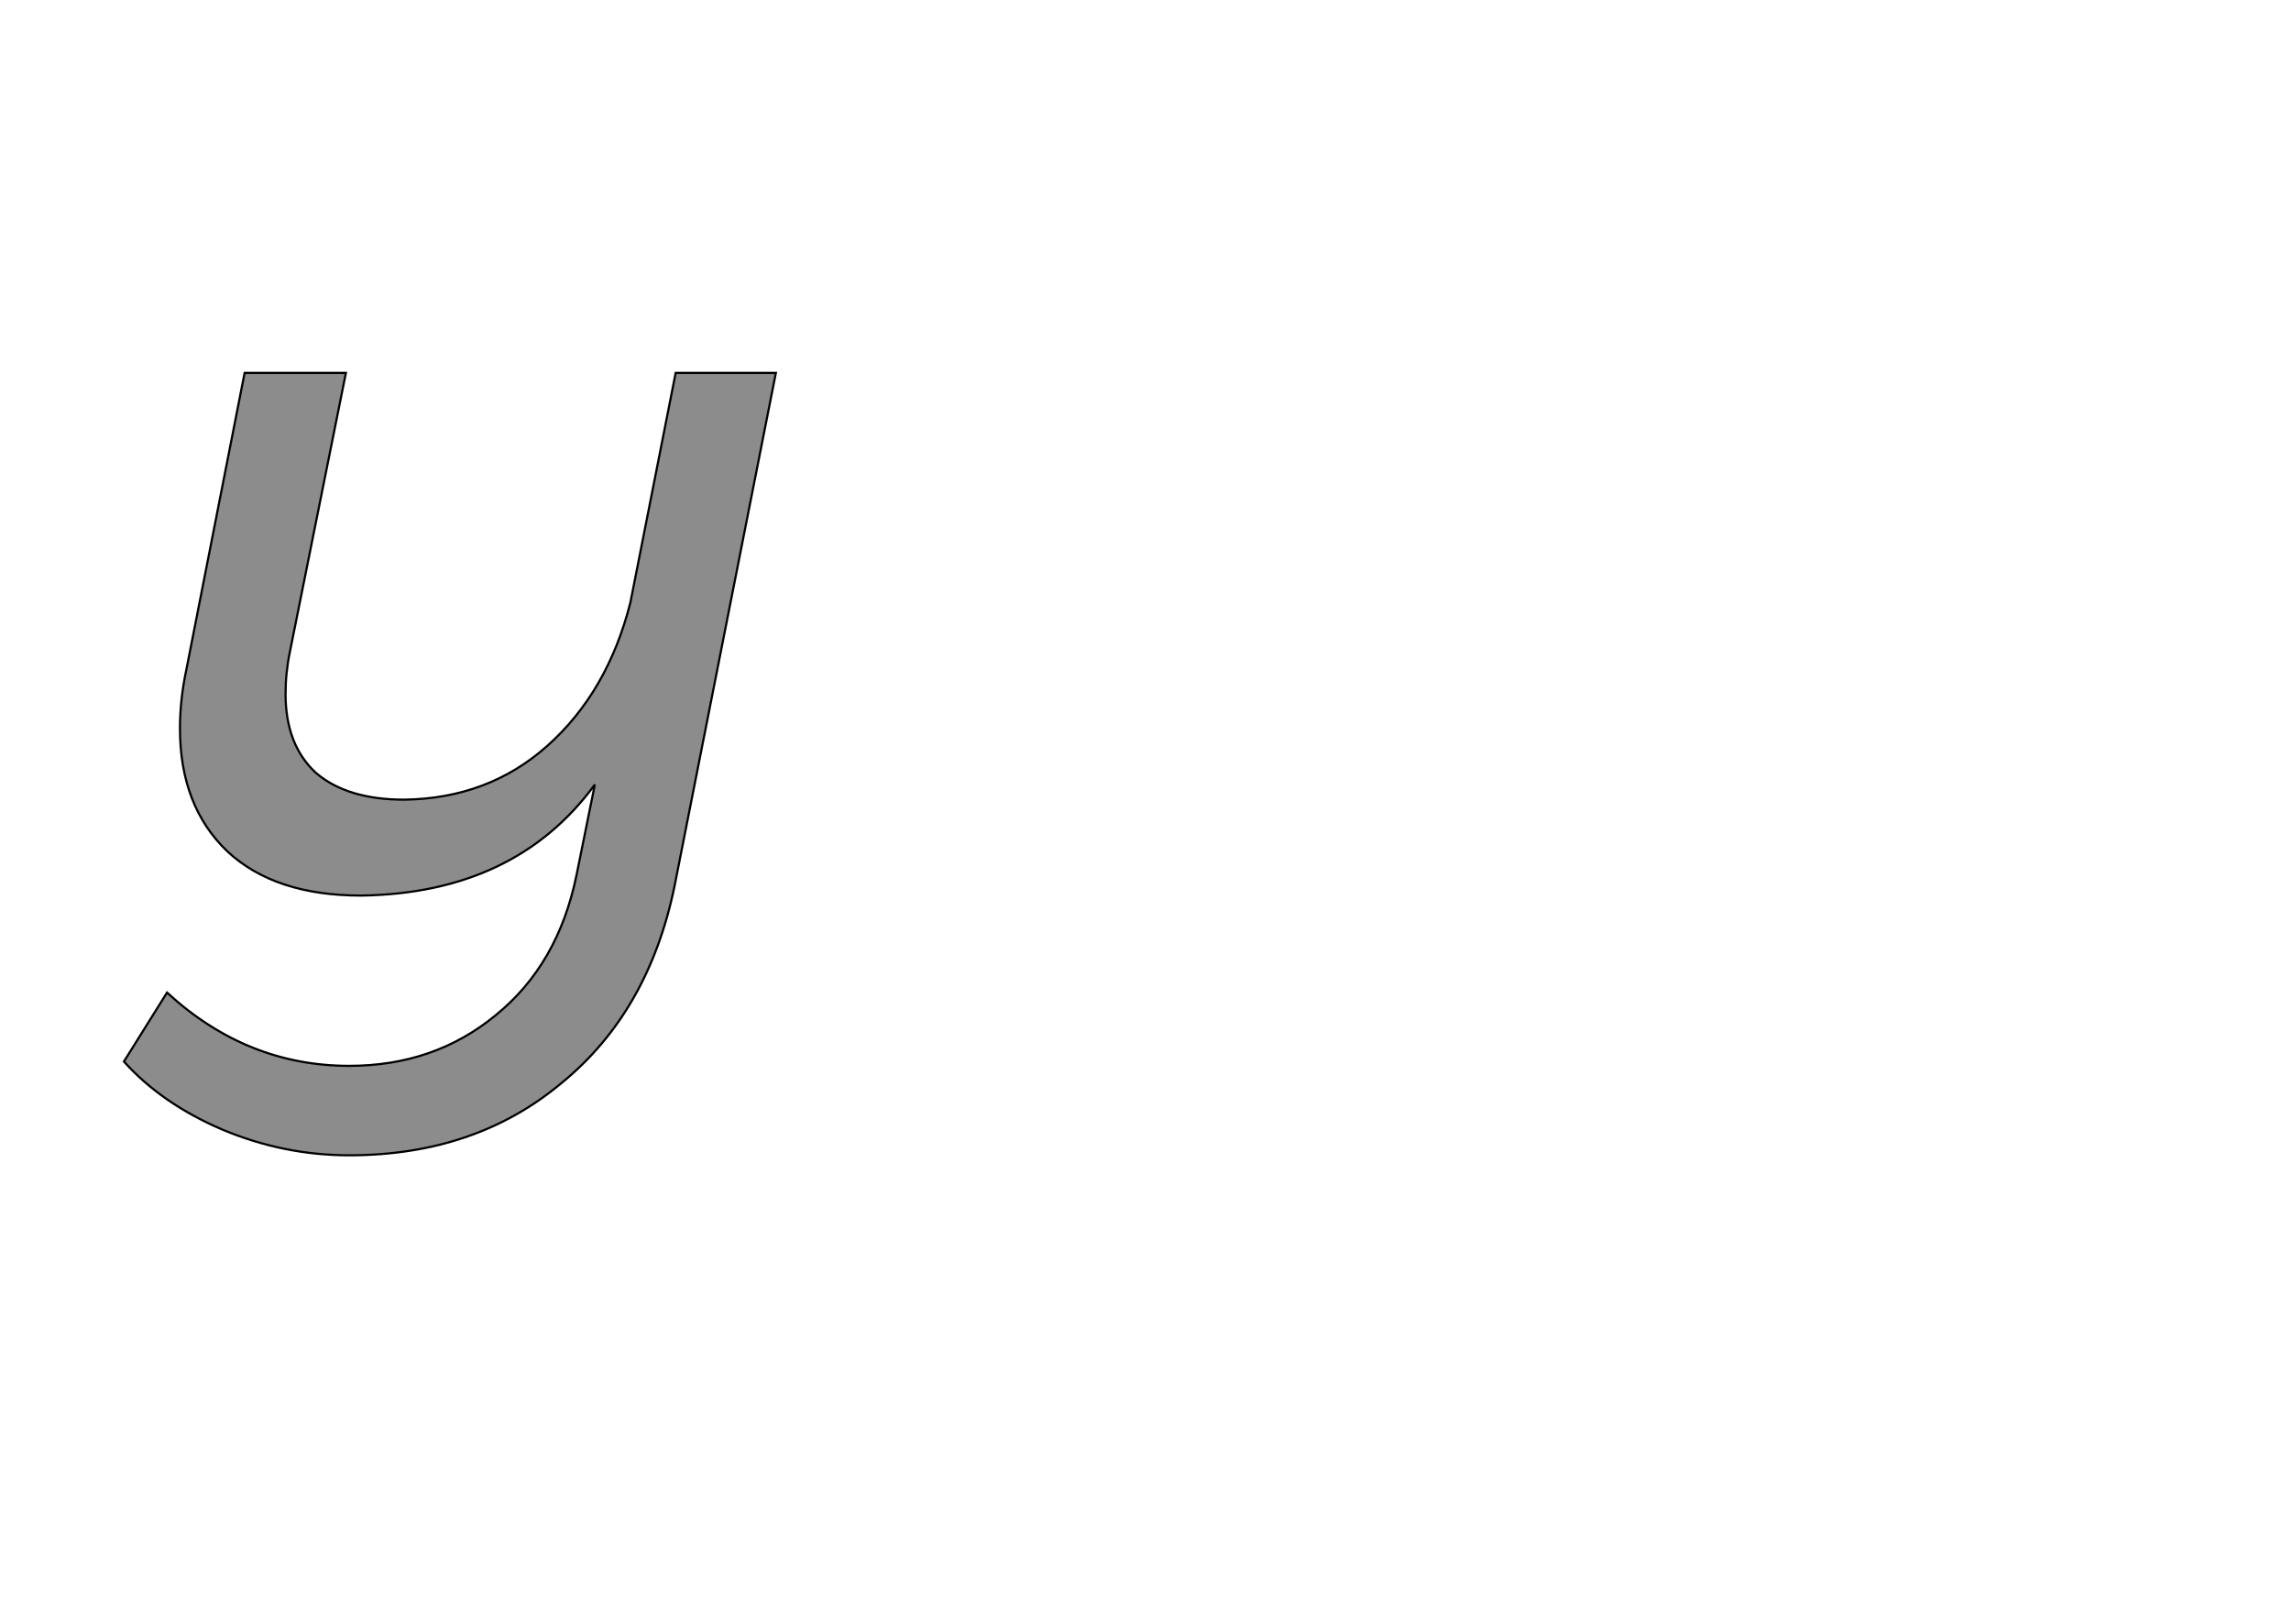 <!--
BEGIN METADATA

BBOX_X_MIN 15
BBOX_Y_MIN -197
BBOX_X_MAX 620
BBOX_Y_MAX 529
WIDTH 605
HEIGHT 726
H_BEARING_X 15
H_BEARING_Y 529
H_ADVANCE 647
V_BEARING_X -308
V_BEARING_Y 246
V_ADVANCE 1219
ORIGIN_X 0
ORIGIN_Y 0

END METADATA
-->

<svg width='2126px' height='1507px' xmlns='http://www.w3.org/2000/svg' version='1.1'>

 <!-- make sure glyph is visible within svg window -->
 <g fill-rule='nonzero'  transform='translate(100 875)'>

  <!-- draw actual outline using lines and Bezier curves-->
  <path fill='black' stroke='black' fill-opacity='0.45'  stroke-width='2'  d='
 M 620,-529
 L 526,-53
 Q 502,64 421,130
 Q 341,197 224,197
 Q 163,197 106,173
 Q 50,149 15,110
 L 55,46
 Q 129,114 224,114
 Q 303,114 360,67
 Q 418,20 435,-63
 L 452,-147
 Q 378,-46 235,-44
 Q 155,-44 111,-85
 Q 67,-127 67,-199
 Q 67,-226 73,-254
 L 127,-529
 L 221,-529
 L 169,-270
 Q 165,-251 165,-231
 Q 165,-184 193,-158
 Q 222,-133 275,-133
 Q 353,-134 408,-183
 Q 464,-233 485,-316
 L 527,-529
 L 620,-529
 Z

  '/>
 </g>
</svg>
